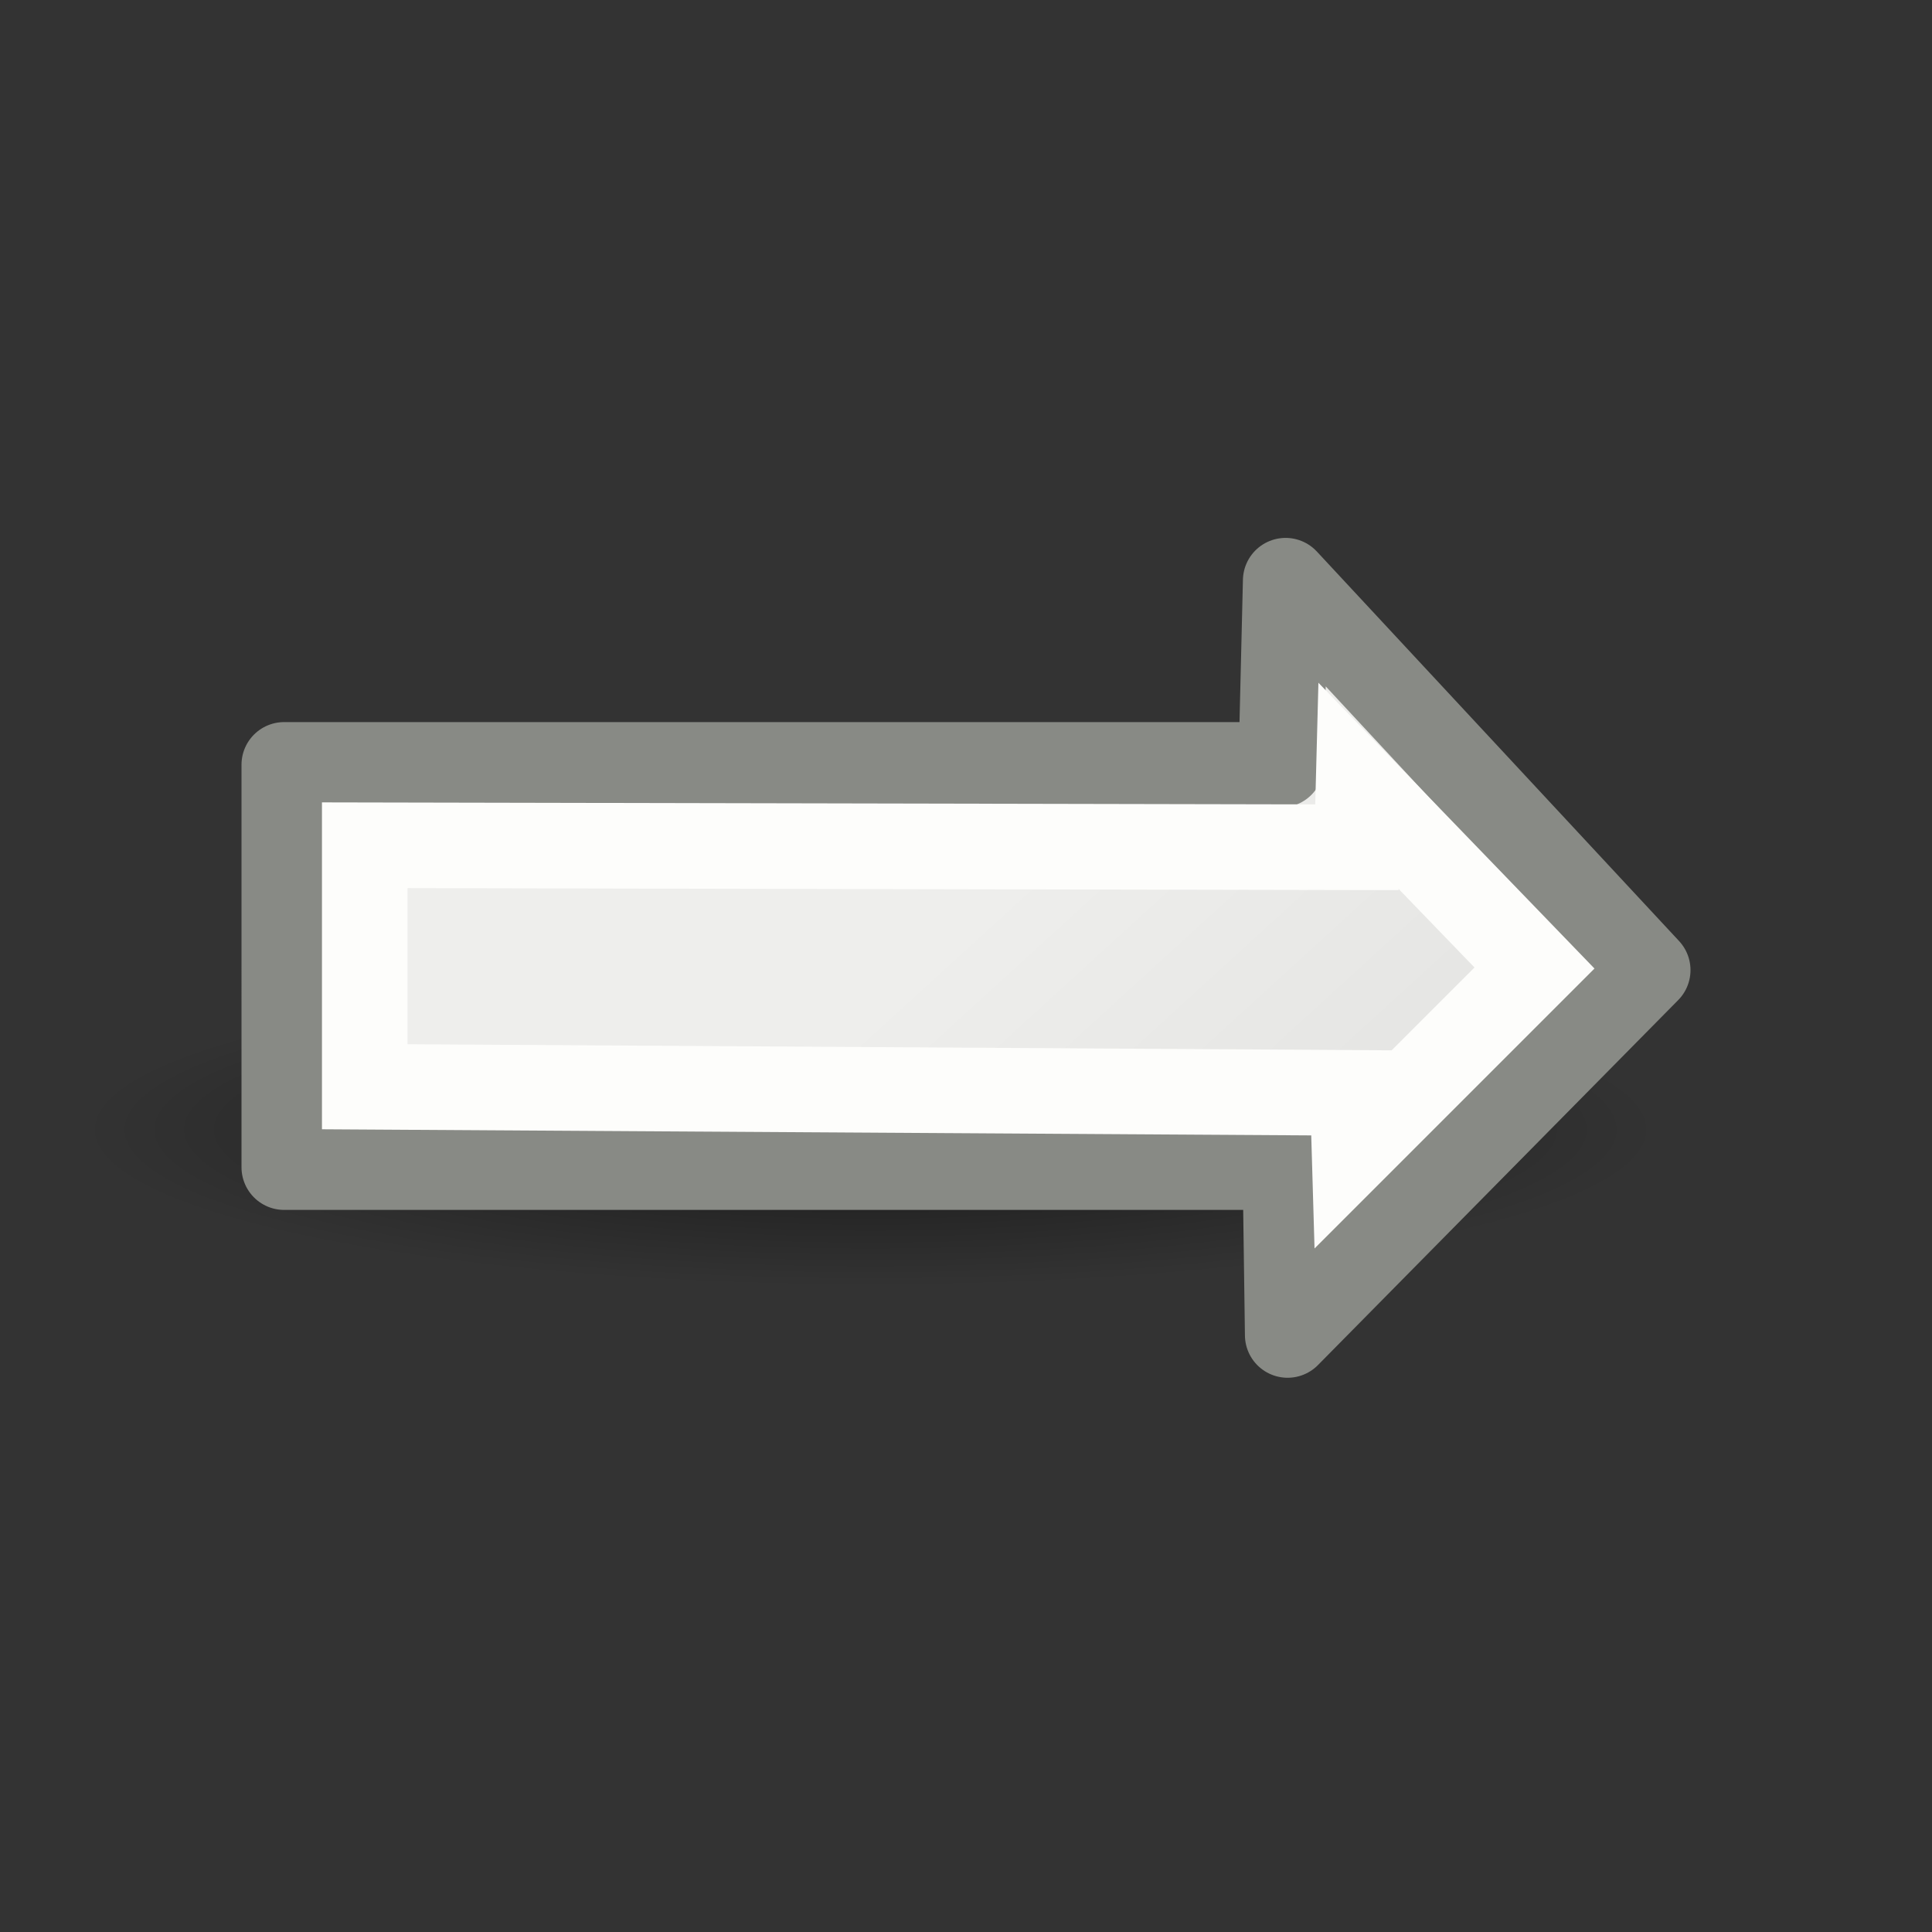 <svg viewBox="0 0 24 24" xmlns="http://www.w3.org/2000/svg" xmlns:xlink="http://www.w3.org/1999/xlink"><rect x="0" y="0" width="24" height="24" fill="#333333" stroke="none"/><radialGradient id="a" cx="2.25" cy="16" gradientTransform="matrix(.582 0 0 .116 9.505 12.175)" gradientUnits="userSpaceOnUse" r="16.875"><stop offset="0"/><stop offset="1" stop-opacity="0"/></radialGradient><linearGradient id="b" gradientTransform="matrix(.385 0 0 .385 2.97 2.123)" gradientUnits="userSpaceOnUse" x1="23.598" x2="37.747" y1="23.992" y2="39.486"><stop offset="0" stop-color="#eeeeec"/><stop offset="1" stop-color="#e0e0de"/></linearGradient><ellipse cx="10.814" cy="14.037" display="block" fill="url(#a)" fill-rule="evenodd" opacity=".521" rx="9.814" ry="1.963"/><path d="m3.53 9.5h12.385l.055-2.288 4.5 4.839-4.475 4.534-.029-2.085h-12.436z" fill="url(#b)" stroke="#888a85" stroke-linecap="round" stroke-linejoin="round" stroke-width="1.06"/><path d="m4.531 10.5 12.325.025.02-.763 2.186 2.263-2.237 2.237-.02-.686-12.274-.076z" fill="none" stroke="#fdfdfb" stroke-width="1.063"/></svg>
